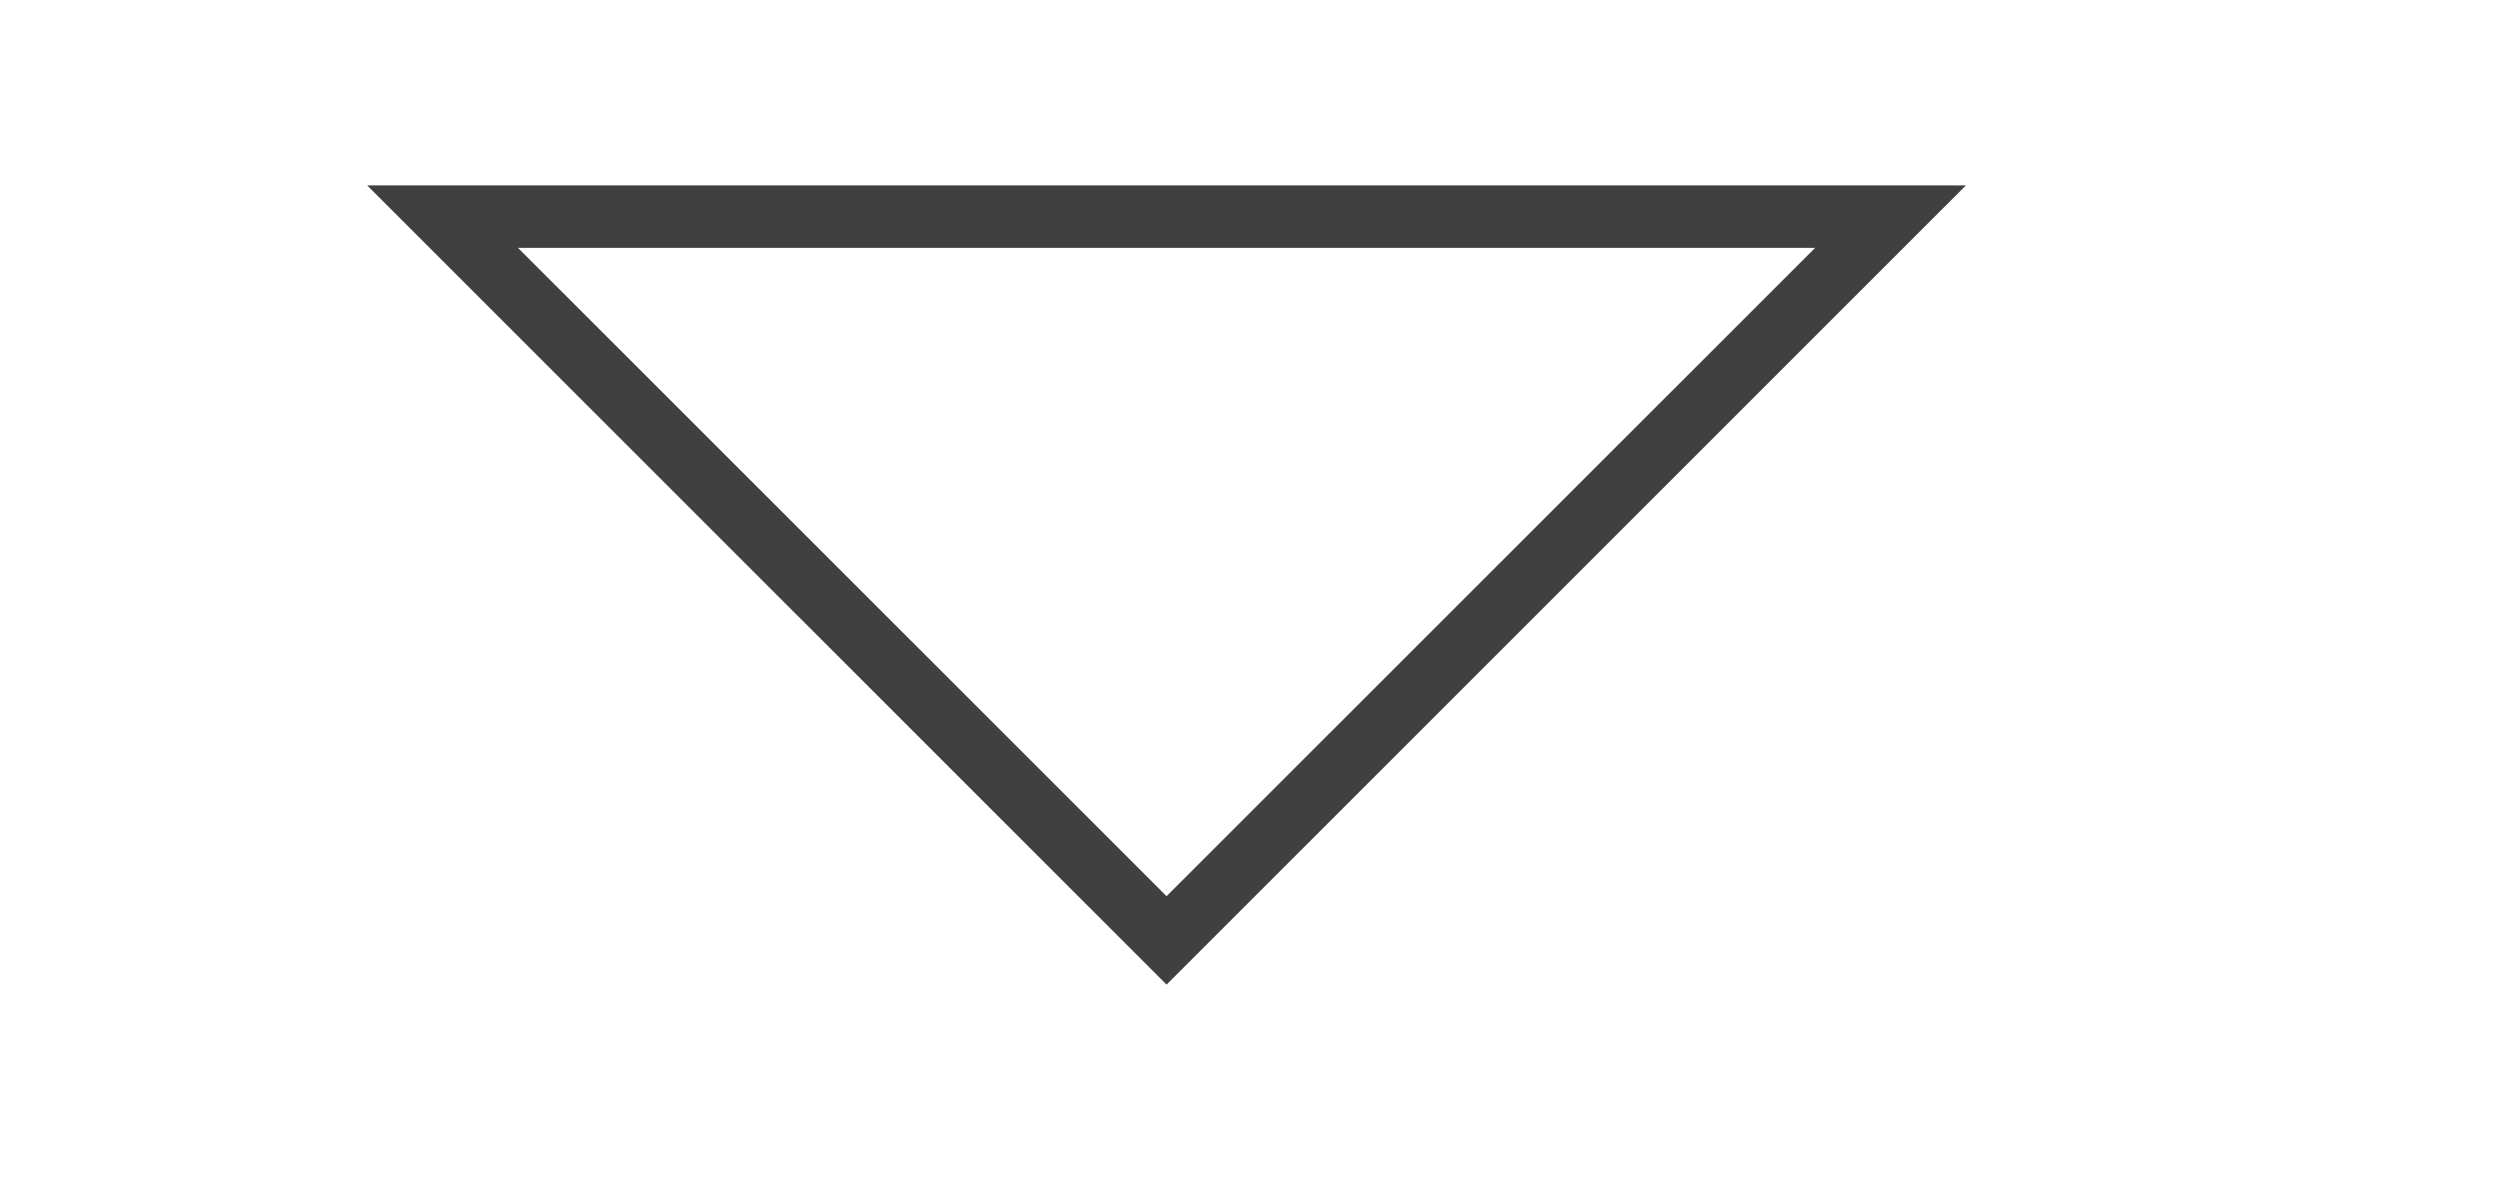 <?xml version="1.0" encoding="UTF-8" standalone="no"?>
<!DOCTYPE svg PUBLIC "-//W3C//DTD SVG 1.1//EN" "http://www.w3.org/Graphics/SVG/1.1/DTD/svg11.dtd">
<svg width="100%" height="100%" viewBox="0 0 25 12" version="1.1" xmlns="http://www.w3.org/2000/svg" xmlns:xlink="http://www.w3.org/1999/xlink" xml:space="preserve" style="fill-rule:evenodd;clip-rule:evenodd;stroke-linejoin:round;stroke-miterlimit:1.414;">
    <g transform="matrix(1,0,0,1,-665,-144)">
        <g transform="matrix(0.281,0,0,0.222,-270.078,0)">
            <g id="expander" transform="matrix(0.889,0,0,-1.125,3141.61,2205)">
                <path d="M256,1344L224,1376L288,1376L256,1344ZM230.036,1373.5L256,1347.54L281.964,1373.5L230.036,1373.5Z" style="fill:rgb(64,64,64);"/>
            </g>
        </g>
    </g>
</svg>
